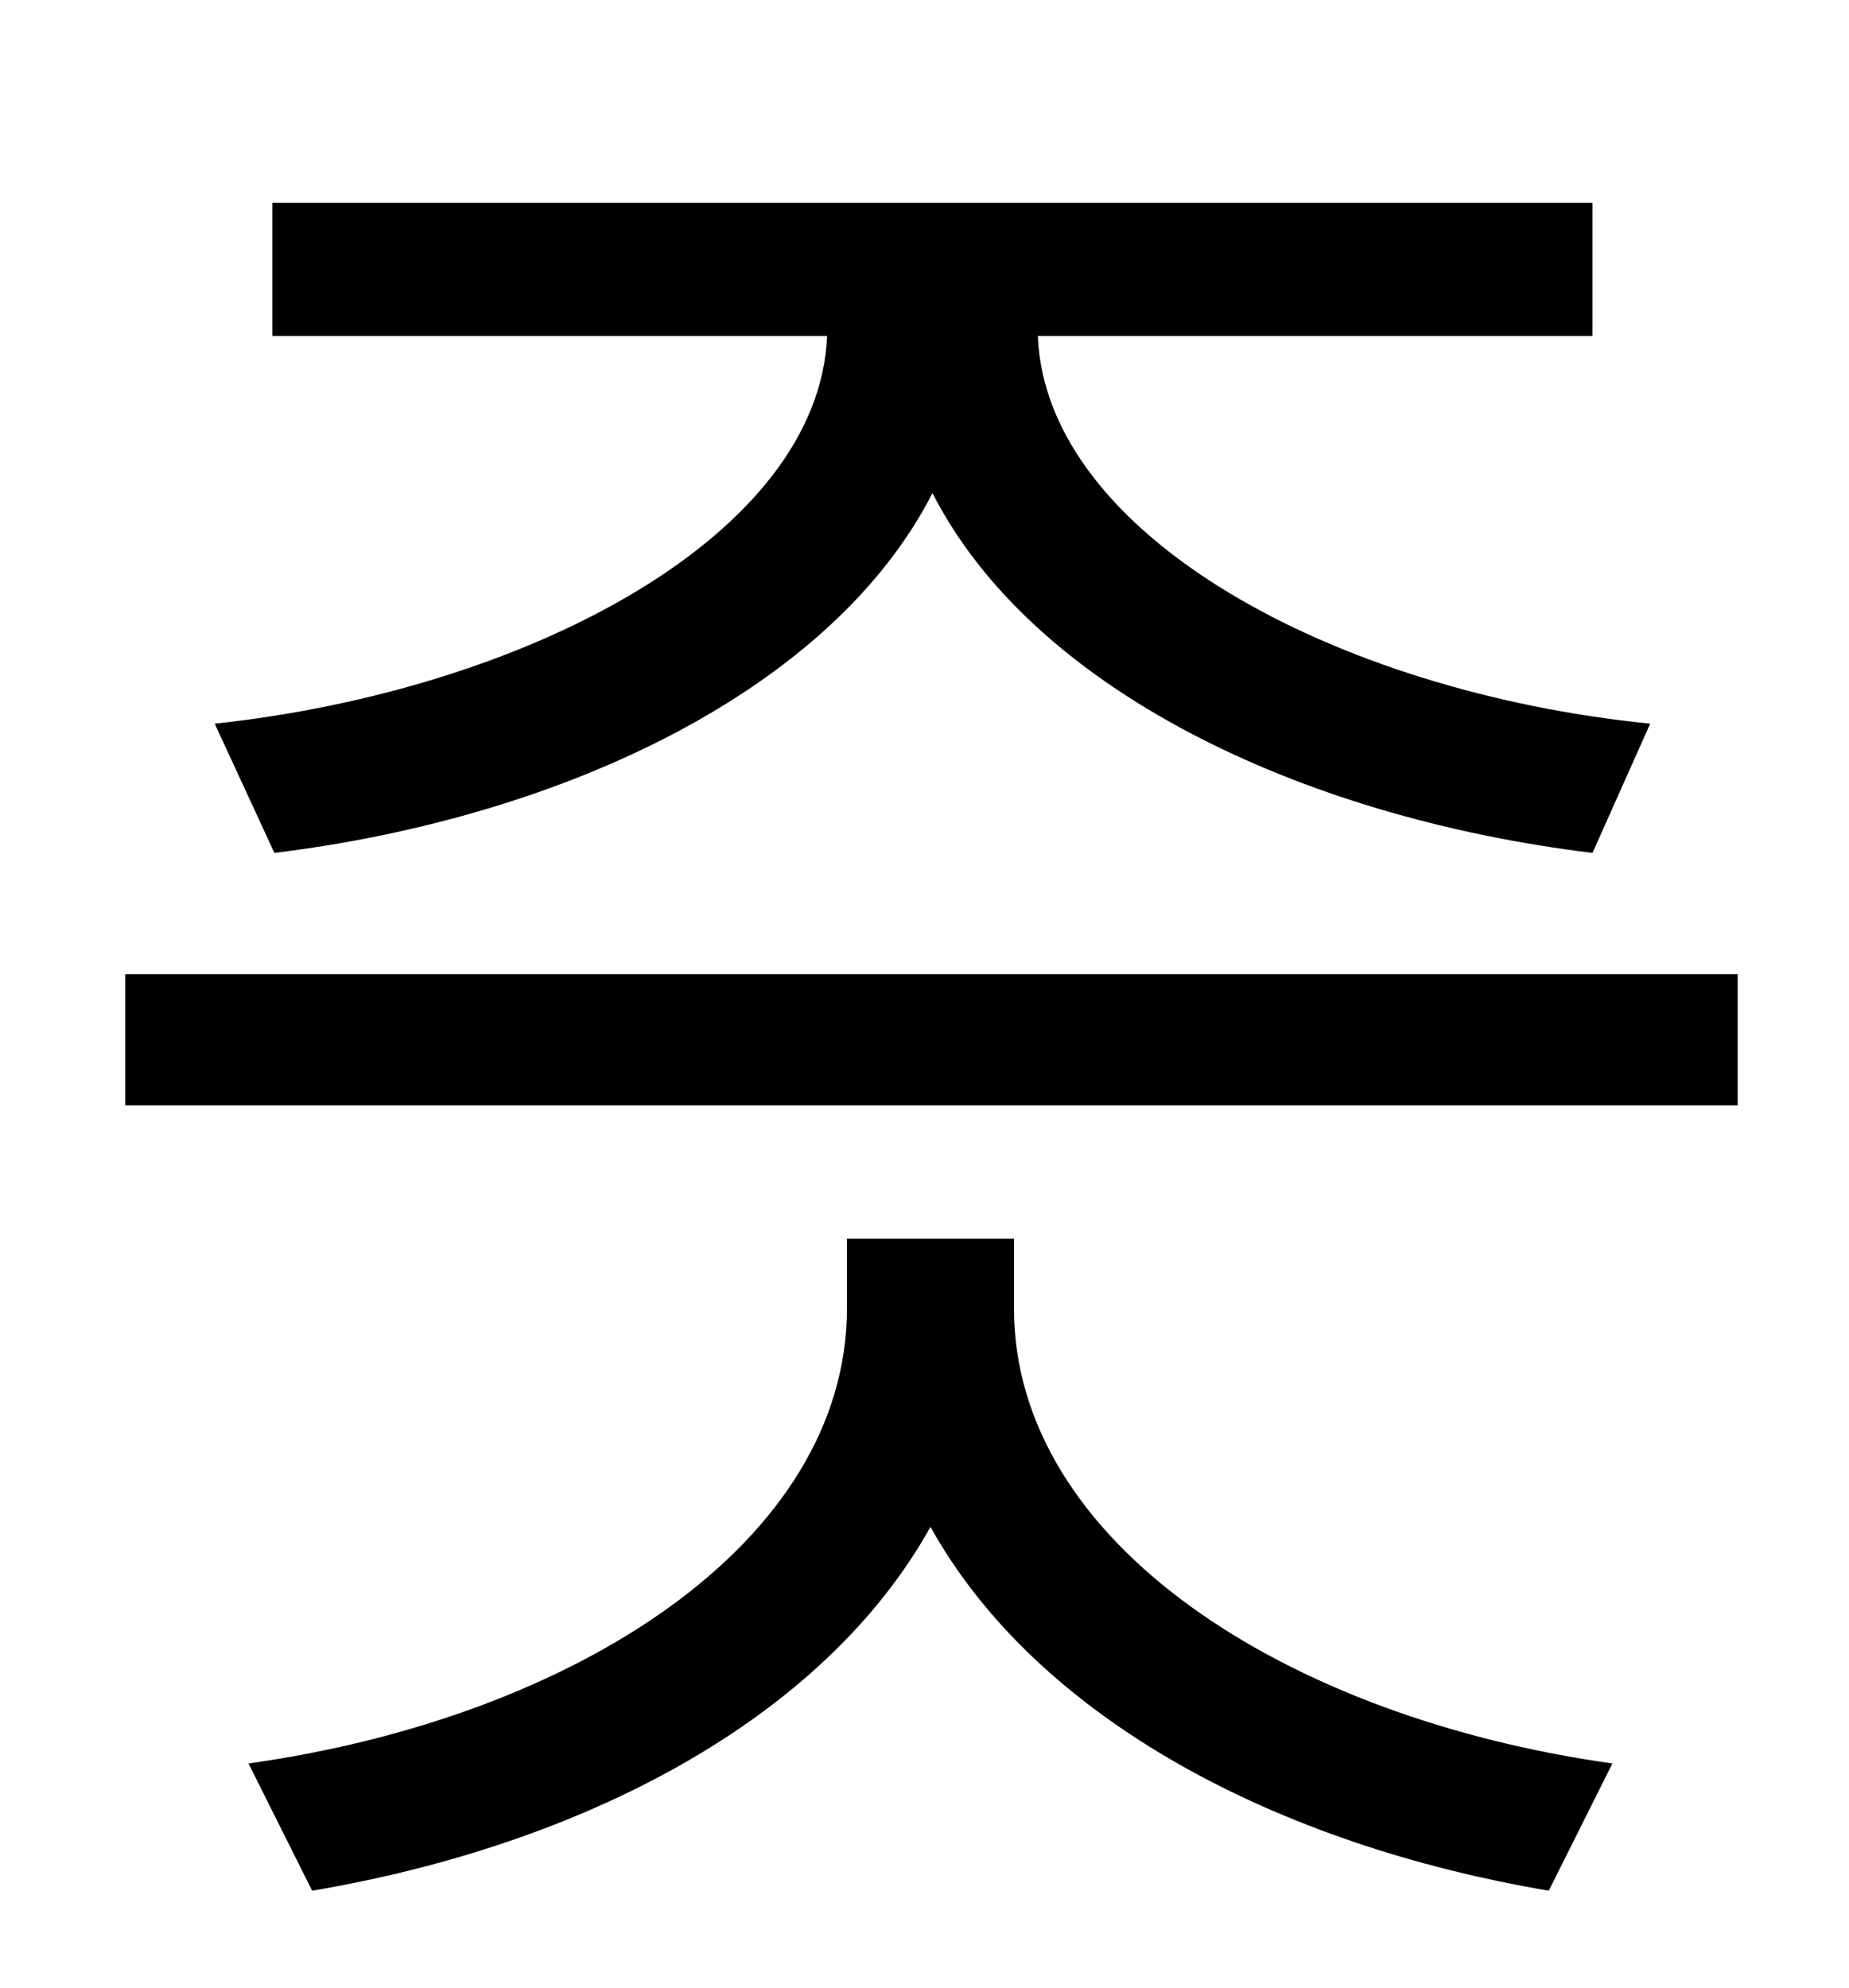 <?xml version="1.0" standalone="no"?>
<!DOCTYPE svg PUBLIC "-//W3C//DTD SVG 1.1//EN" "http://www.w3.org/Graphics/SVG/1.1/DTD/svg11.dtd" >
<svg xmlns="http://www.w3.org/2000/svg" xmlns:xlink="http://www.w3.org/1999/xlink" version="1.1" viewBox="-10 0 930 1000">
   <path fill="currentColor"
d="M128 429l-30 -65c158 -17 304 -95 308 -195h-279v-67h664v67h-279c4 100 149 179 308 195l-29 65c-148 -18 -282 -83 -332 -181c-50 98 -184 163 -331 181zM500 623v35c0 118 137 206 301 229l-32 64c-136 -23 -257 -86 -311 -183c-54 97 -175 160 -311 183l-32 -64
c164 -23 301 -111 301 -229v-35h84zM53 490h811v66h-811v-66z" />
</svg>
